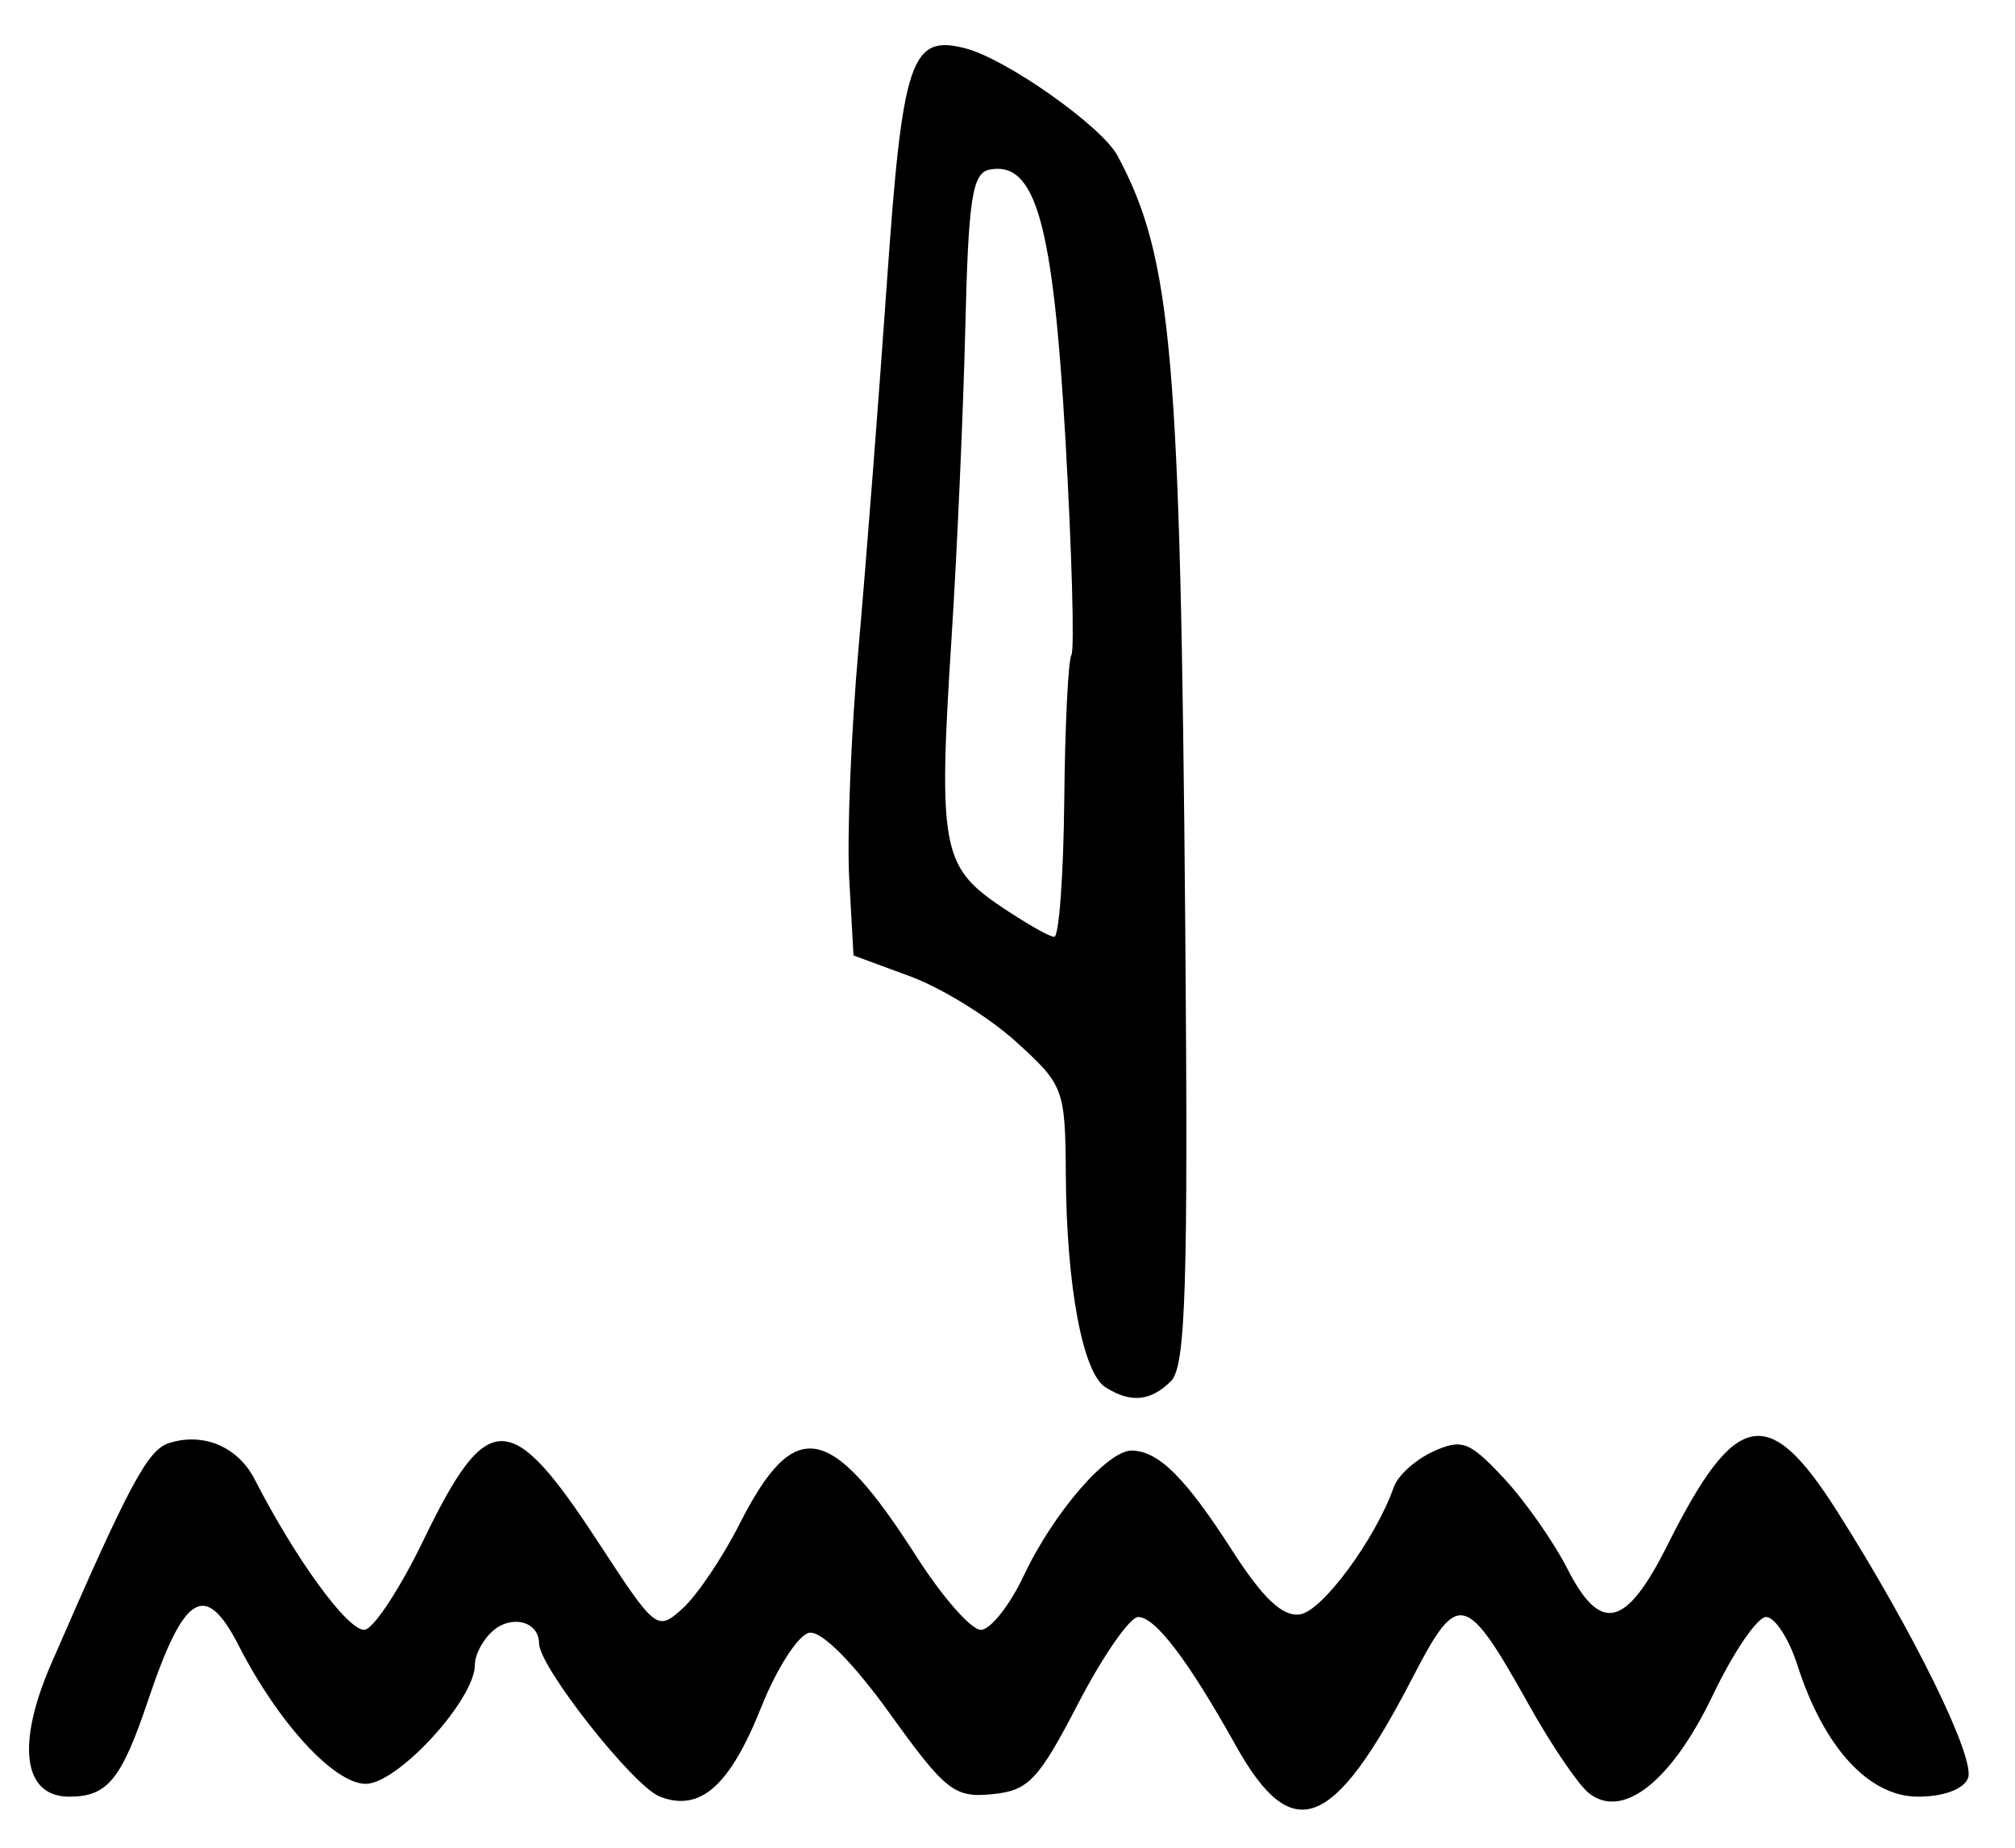 <?xml version="1.0" encoding="UTF-8" standalone="no"?>
<!-- Created with Inkscape (http://www.inkscape.org/) -->

<svg
   version="1.1"
   id="svg83"
   width="209.333"
   height="192"
   viewBox="0 0 209.333 192"
   xmlns="http://www.w3.org/2000/svg"
   xmlns:svg="http://www.w3.org/2000/svg">
  <defs
     id="defs87" />
  <g
     id="g89">
    <path
       style="fill:#000000;stroke-width:1.333"
       d="m 68.546,186.661 c -2.754,-1.072 -12.546,-13.496 -12.546,-15.919 0,-2.229 -2.731,-3.015 -4.725,-1.36 -1.068,0.886 -1.942,2.502 -1.942,3.59 0,3.618 -8.017,12.362 -11.333,12.362 -3.274,0 -9.082,-6.314 -13.185,-14.333 -3.483,-6.809 -5.679,-5.496 -9.423,5.634 -2.78,8.266 -4.224,10.033 -8.197,10.033 -4.787,0 -5.526,-5.402 -1.886,-13.783 8.118,-18.689 10.019,-22.248 12.262,-22.96 3.567,-1.132 7.148,0.387 8.883,3.768 4.252,8.287 9.602,15.641 11.379,15.641 0.908,0 3.672,-4.176 6.141,-9.28 6.686,-13.821 9.058,-13.792 18.202,0.216 5.96,9.13 6.092,9.233 8.748,6.833 1.483,-1.34 4.131,-5.265 5.884,-8.722 5.75,-11.339 9.45,-10.657 18.441,3.398 2.658,4.155 5.648,7.554 6.644,7.554 0.997,0 3.015,-2.55 4.484,-5.667 3.078,-6.527 8.702,-13.019 11.225,-12.958 2.784,0.068 5.545,2.82 10.385,10.349 3.243,5.045 5.264,6.947 7.085,6.667 2.322,-0.357 7.863,-7.893 9.728,-13.229 0.417,-1.194 2.258,-2.854 4.09,-3.689 2.971,-1.354 3.763,-1.056 7.319,2.751 2.193,2.348 5.175,6.596 6.626,9.44 3.452,6.767 6.088,6.134 10.41,-2.501 7.046,-14.075 10.464,-14.752 17.608,-3.485 7.959,12.553 14.392,25.666 13.601,27.726 -0.442,1.151 -2.538,1.929 -5.196,1.929 -5.107,0 -9.788,-5.105 -12.53,-13.667 -0.881,-2.75 -2.345,-5 -3.253,-5 -0.908,0 -3.399,3.655 -5.534,8.123 -4.293,8.982 -9.397,12.997 -12.908,10.153 -1.093,-0.885 -3.876,-4.989 -6.185,-9.12 -6.598,-11.803 -7.368,-11.99 -12.061,-2.927 -8.294,16.021 -12.527,17.654 -18.418,7.104 -4.939,-8.844 -8.35,-13.334 -10.126,-13.33 -0.867,0.003 -3.676,4.052 -6.243,9 -4.141,7.983 -5.149,9.043 -8.949,9.41 -3.915,0.379 -4.825,-0.34 -10.608,-8.378 -3.847,-5.347 -7.13,-8.637 -8.379,-8.397 -1.13,0.218 -3.367,3.688 -4.971,7.712 -3.277,8.221 -6.359,10.941 -10.548,9.311 z m 46.305,-42.519 c -2.369,-1.501 -4.053,-10.498 -4.126,-22.038 -0.056,-8.97 -0.201,-9.359 -5.153,-13.857 -2.802,-2.545 -7.752,-5.606 -11,-6.803 l -5.905,-2.176 -0.444,-7.968 c -0.244,-4.382 0.191,-15.168 0.968,-23.968 0.777,-8.8 2.104,-25.9 2.949,-38 1.624,-23.247 2.482,-25.793 8.19,-24.3 4.244,1.11 14.136,8.1 15.762,11.137 5.676,10.606 6.545,20.517 7.042,80.313 0.308,37.097 0.045,45.48 -1.474,47 -2.113,2.113 -4.195,2.314 -6.808,0.658 z m -4.288,-60.965 c 0.077,-7.786 0.411,-14.595 0.742,-15.131 0.331,-0.536 0.051,-10.646 -0.624,-22.465 -1.28,-22.423 -3.097,-28.876 -7.874,-27.957 -1.797,0.346 -2.202,2.977 -2.524,16.394 -0.211,8.79 -0.856,23.339 -1.434,32.33 -1.38,21.479 -0.987,23.676 4.953,27.713 2.649,1.8 5.222,3.273 5.718,3.273 0.496,0 0.965,-6.37 1.042,-14.156 z"
       id="path1402" />
  </g>
</svg>
